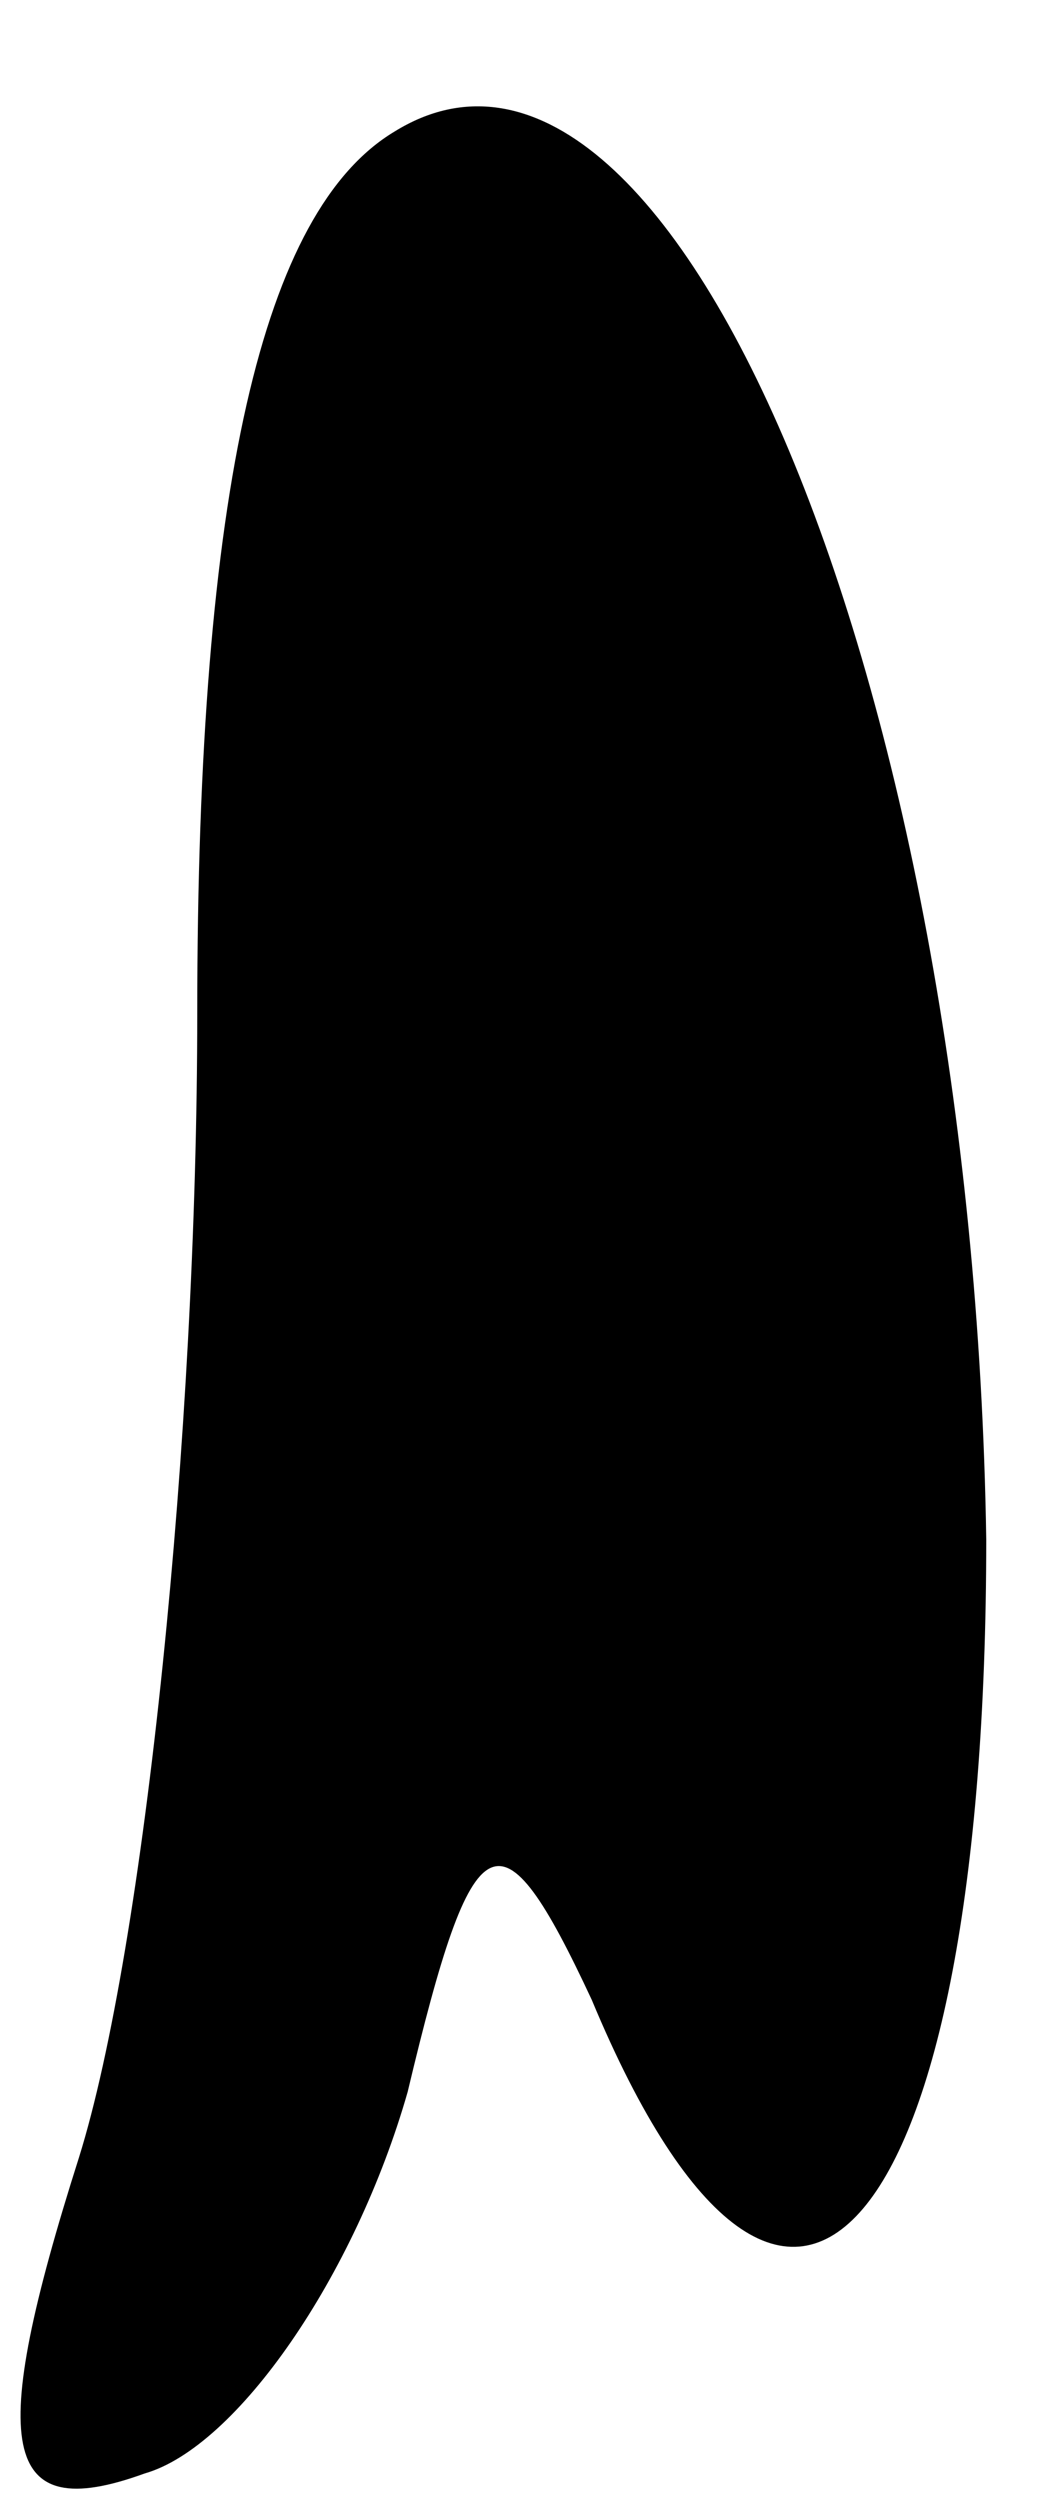 <?xml version="1.0" standalone="no"?>
<!DOCTYPE svg PUBLIC "-//W3C//DTD SVG 20010904//EN"
 "http://www.w3.org/TR/2001/REC-SVG-20010904/DTD/svg10.dtd">
<svg version="1.0" xmlns="http://www.w3.org/2000/svg"
 width="8pt" height="19pt" viewBox="0 0 8 19"
 preserveAspectRatio="xMidYMid meet">
<g transform="translate(0,19) scale(0.1,-0.1)"
fill="#000000" stroke="none">
<path fill="#000000" stroke="none" d="M30 180 c-10 -6 -15 -27 -15 -67 0 -32
-4 -71 -9 -87 -7 -22 -6 -28 5 -24 7 2 16 15 20 29 5 21 7 22 14 7 15 -36 30
-18 30 35 -1 65 -24 120 -45 107z"/>
</g>
</svg>
